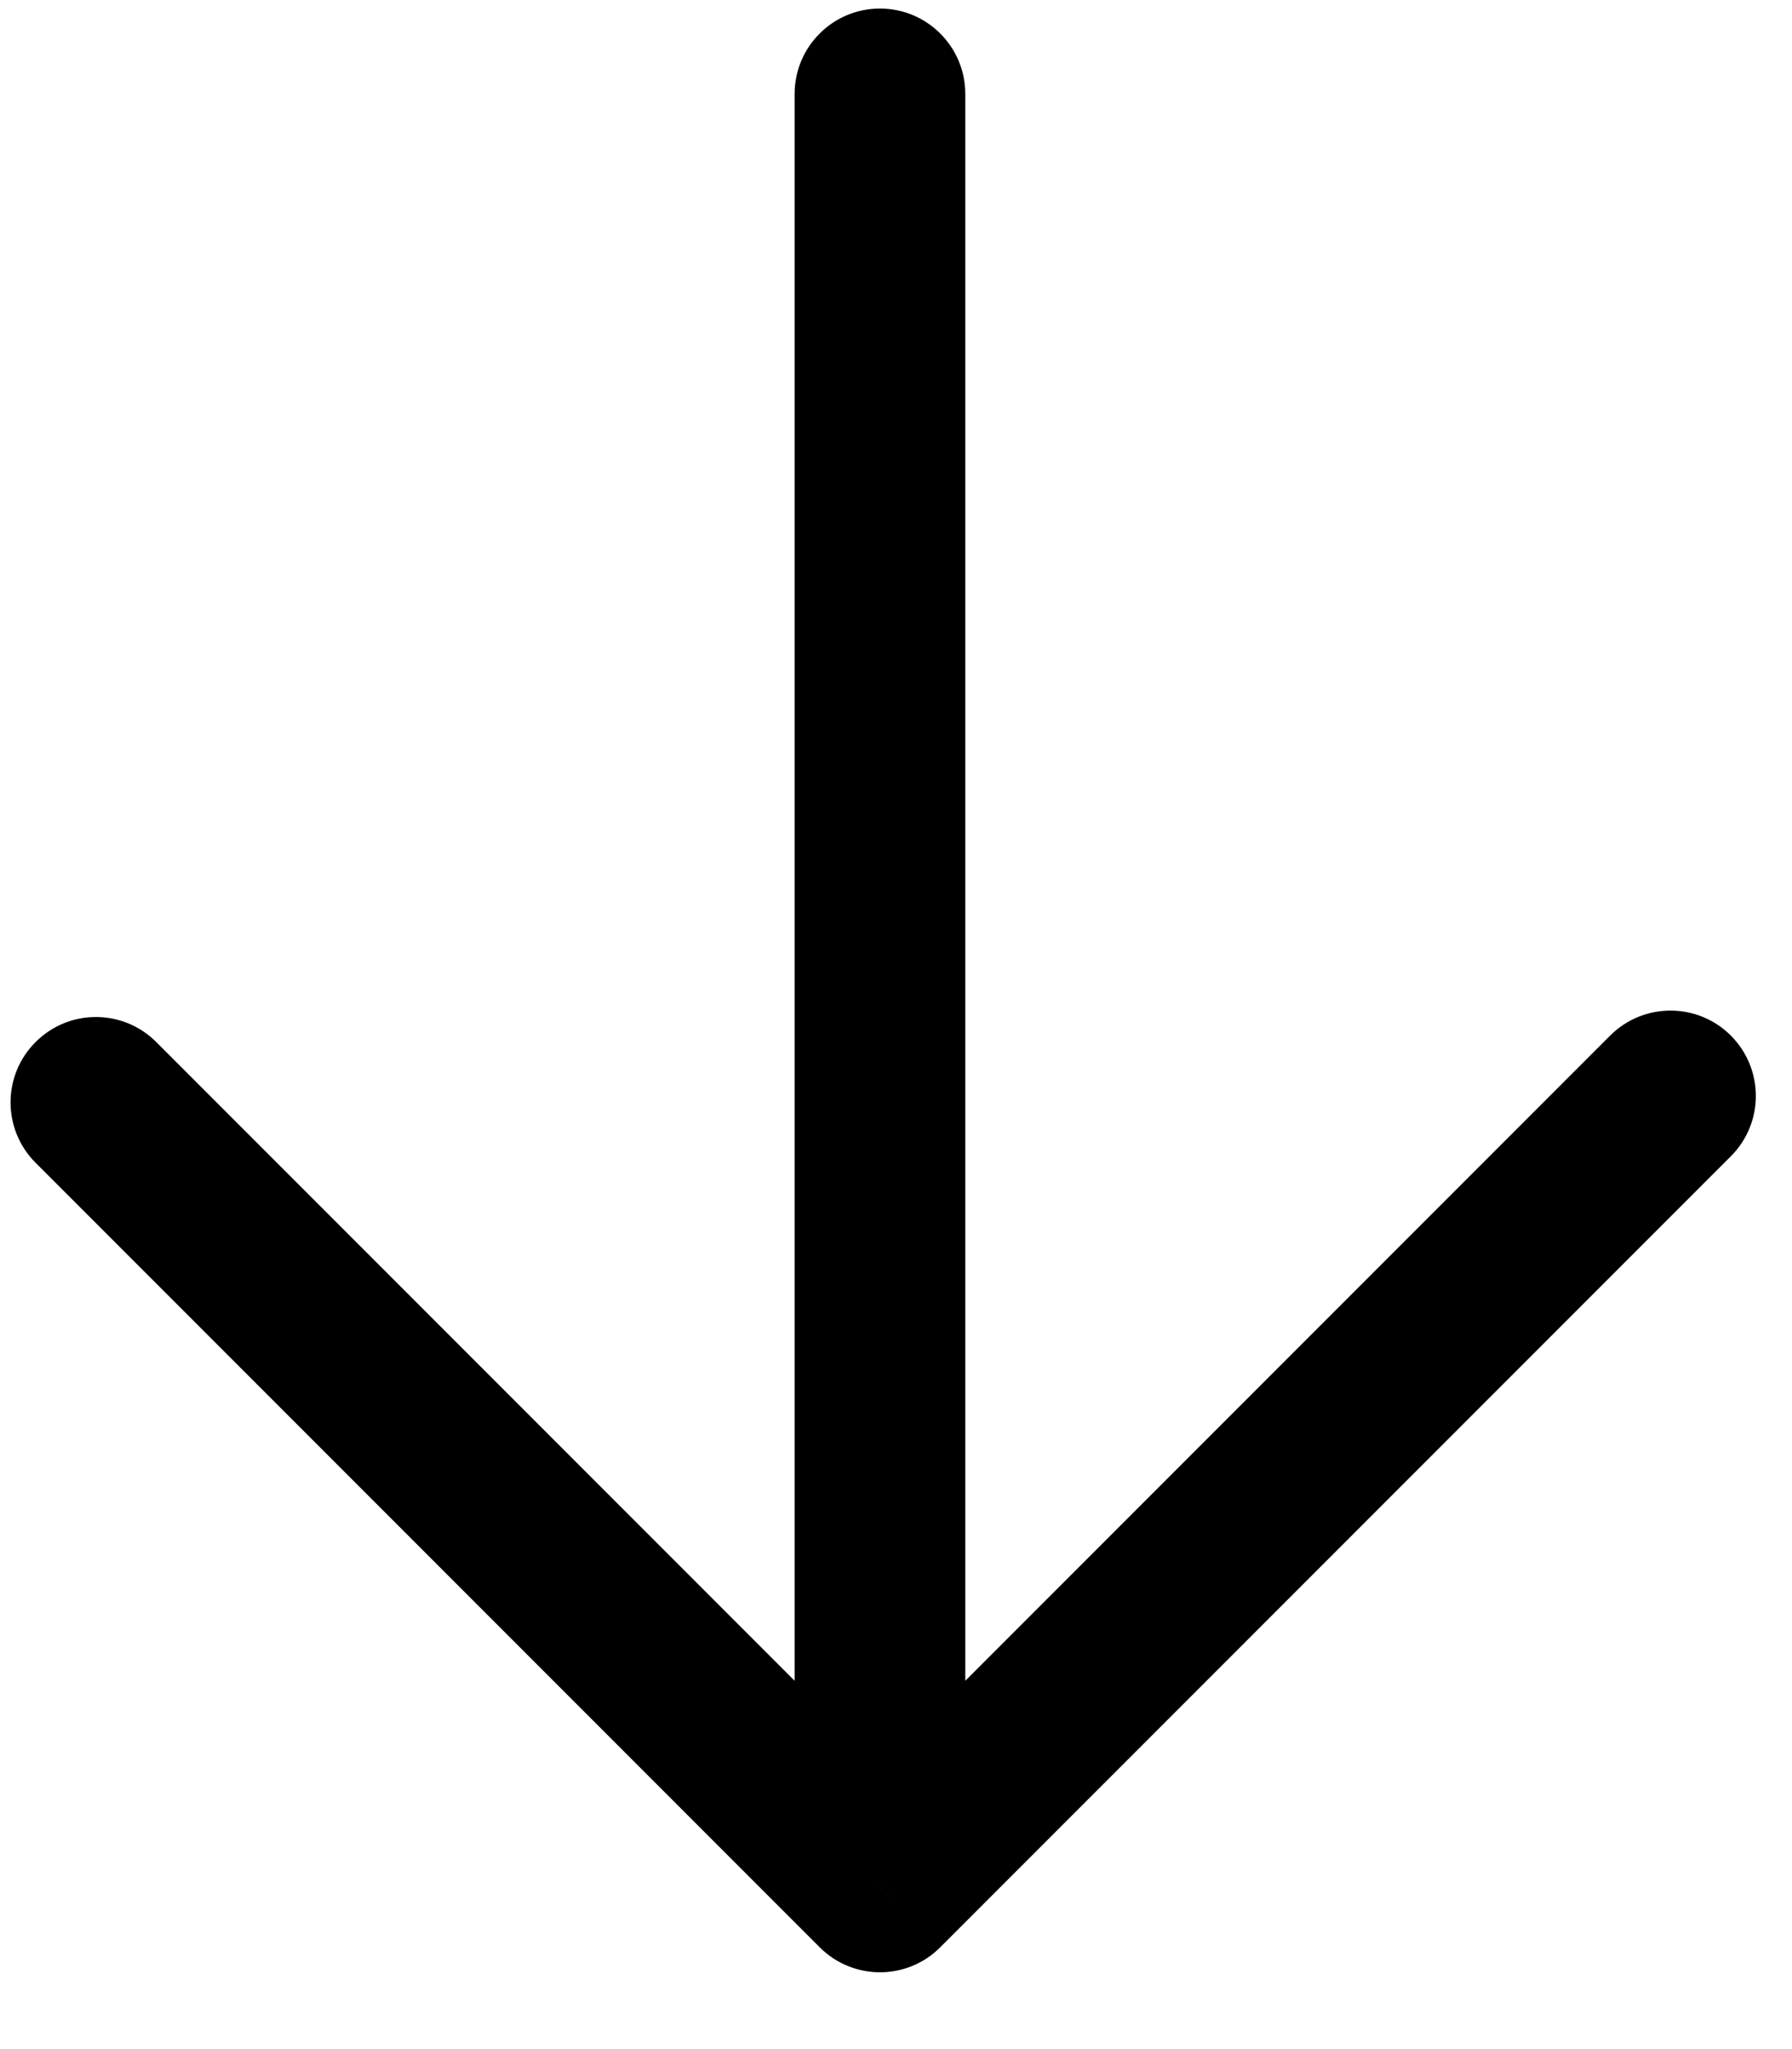 <svg width="21" height="24" viewBox="0 0 21 24" fill="none" xmlns="http://www.w3.org/2000/svg">
<path d="M10.312 22.1L9.605 22.807C9.996 23.198 10.629 23.198 11.019 22.807L10.312 22.1ZM20.283 13.543C20.674 13.153 20.674 12.52 20.283 12.129C19.893 11.739 19.26 11.739 18.869 12.129L20.283 13.543ZM11.312 1.1C11.312 0.548 10.864 0.1 10.312 0.1C9.76 0.1 9.312 0.548 9.312 1.1L11.312 1.1ZM1.831 12.205C1.441 11.814 0.807 11.814 0.417 12.205C0.026 12.595 0.026 13.228 0.417 13.619L1.831 12.205ZM11.019 22.807L20.283 13.543L18.869 12.129L9.605 21.393L11.019 22.807ZM11.312 22.1L11.312 1.1L9.312 1.1L9.312 22.1L11.312 22.1ZM11.019 21.393L1.831 12.205L0.417 13.619L9.605 22.807L11.019 21.393Z" fill="black"/>
</svg>
